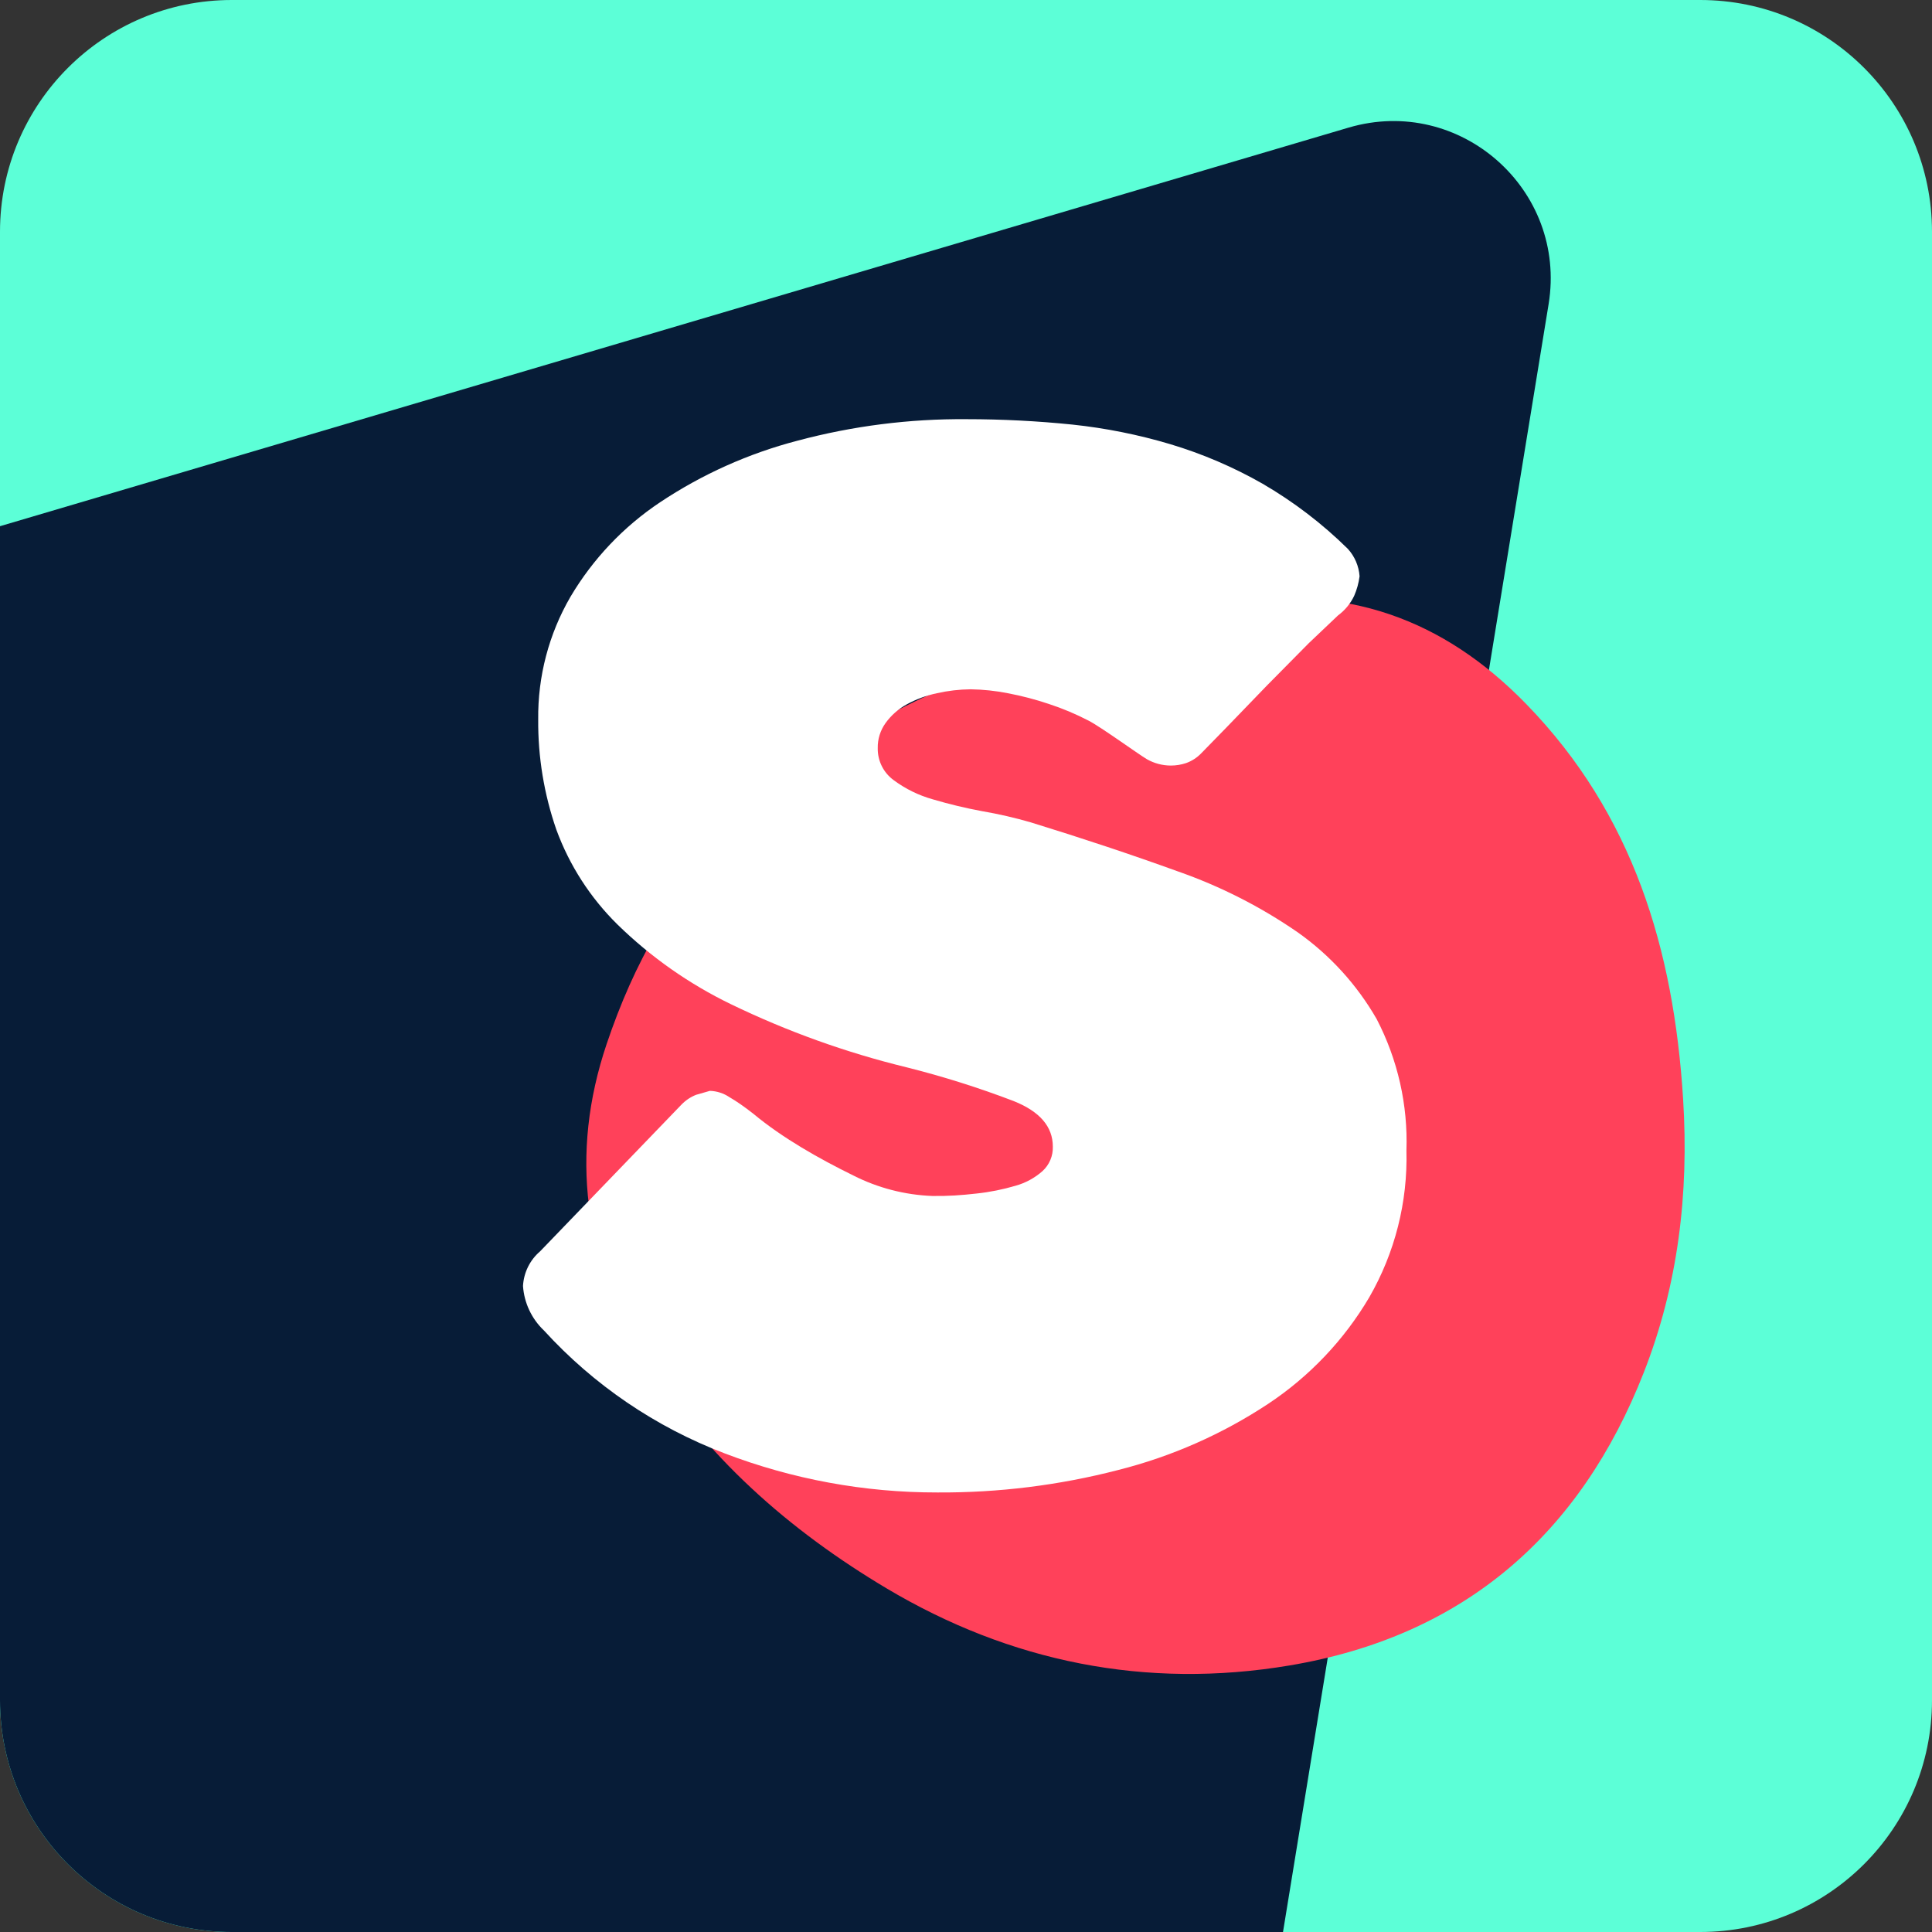 <?xml version="1.0" ?>
<!-- Generator: Adobe Illustrator 25.1.0, SVG Export Plug-In . SVG Version: 6.00 Build 0)  -->
<svg xmlns="http://www.w3.org/2000/svg" version="1.2" baseProfile="tiny-ps" id="Layer_1" viewBox="0 0 512 512" xml:space="preserve">
	<rect x="0" y="0" width="512" height="512" fill="#333333" stroke="none"/>
	<g>
		<path fill="#5CFFD7" d="M450.58,0H61.42C27.5,0,0,27.5,0,61.42v389.16C0,484.5,27.5,512,61.42,512h389.16   c33.92,0,61.42-27.5,61.42-61.42V61.42C512,27.5,484.5,0,450.58,0z"/>
		<path fill="#071C37" d="M357.42,33.81L0,139.45v311.13C0,484.5,27.5,512,61.42,512h278.59L410.4,80.58   C415.33,50.24,386.91,25.15,357.42,33.81z"/>
		<path fill="#FF415A" d="M446.04,291.23c-2.49-39.7-13.24-75.52-41.56-104.64c-22-22.63-48.07-32.02-79.87-26.55   c-19.58,3.37-38.86,6.85-57.24,14.75c-26.64,11.45-53.43,22.5-73.22,47.51c-15.76,13.93-26.21,33.1-33.37,54.33   c-9.88,29.31-5.99,57.09,9.94,83.19c15.9,26.04,38.52,45.79,64.23,61.11c32.7,19.48,68.67,26.82,106.75,20.44   c46.29-7.76,77.13-34.77,93.95-77.72C444.69,340.57,447.62,316.38,446.04,291.23z"/>
		<path fill="#FFFFFF" d="M364.83,270.06c-5.21-9.07-12.33-16.9-20.87-22.95c-9.85-6.81-20.58-12.26-31.89-16.21   c-12.19-4.41-25.15-8.73-38.89-12.96c-4.26-1.24-8.59-2.23-12.96-2.98c-4.37-0.81-8.7-1.85-12.96-3.11   c-3.74-1.04-7.25-2.75-10.37-5.06c-2.75-1.97-4.35-5.17-4.28-8.56c-0.04-2.37,0.69-4.69,2.07-6.61c1.47-2.04,3.37-3.72,5.57-4.93   c2.52-1.38,5.23-2.39,8.04-2.98c2.94-0.66,5.93-1.01,8.94-1.04c3.31,0.05,6.61,0.4,9.85,1.04c3.69,0.7,7.33,1.65,10.89,2.85   c3.61,1.18,7.12,2.66,10.5,4.41c3.19,1.63,13.23,8.91,15.47,10.23c1.94,1.1,4.13,1.68,6.35,1.68c1.37,0,2.72-0.22,4.02-0.65   c1.52-0.54,2.9-1.43,4.02-2.59l6.57-6.73l10.89-11.28l11.02-11.15l7.78-7.39c1.83-1.35,3.3-3.13,4.28-5.19   c0.72-1.65,1.2-3.4,1.43-5.19c-0.19-2.7-1.29-5.26-3.11-7.26c-6.77-6.67-14.35-12.46-22.56-17.24c-7.74-4.42-15.96-7.94-24.5-10.5   c-8.46-2.52-17.14-4.26-25.93-5.19c-9.3-0.95-18.65-1.43-28-1.43c-15.14-0.13-30.23,1.79-44.86,5.7   c-12.97,3.38-25.28,8.9-36.43,16.33c-9.68,6.46-17.79,15.01-23.72,25.02c-5.74,9.87-8.69,21.12-8.56,32.54   c-0.08,9.92,1.55,19.79,4.8,29.17c3.47,9.48,9.01,18.07,16.2,25.15c8.82,8.62,18.98,15.76,30.08,21.13   c14.88,7.2,30.48,12.81,46.54,16.72c9.63,2.42,19.11,5.4,28.39,8.95c6.92,2.76,10.37,6.78,10.37,12.06   c0.08,2.45-0.91,4.82-2.72,6.48c-2.05,1.82-4.49,3.15-7.13,3.89c-3.39,1-6.86,1.7-10.37,2.07c-4.3,0.48-7.34,0.69-11.67,0.65   c-7.31-0.27-14.48-2.13-21-5.44c-9-4.42-18.74-9.91-26.45-16.33c-2.42-1.9-4.54-3.37-6.35-4.41c-1.54-1.04-3.33-1.62-5.19-1.68   l-3.63,1.04c-1.47,0.57-2.79,1.46-3.89,2.59l-37.47,38.89c-2.71,2.31-4.35,5.64-4.54,9.2c0.31,4.49,2.3,8.71,5.57,11.8   c13.18,14.44,29.57,25.58,47.84,32.54c18,6.88,37.12,10.4,56.39,10.37c16.18,0.1,32.3-1.9,47.97-5.96   c14.11-3.56,27.52-9.48,39.67-17.5c10.97-7.27,20.15-16.93,26.83-28.26c6.8-11.81,10.21-25.27,9.85-38.89   C373.14,292.82,370.42,280.81,364.83,270.06z"/>
	</g>
</svg>